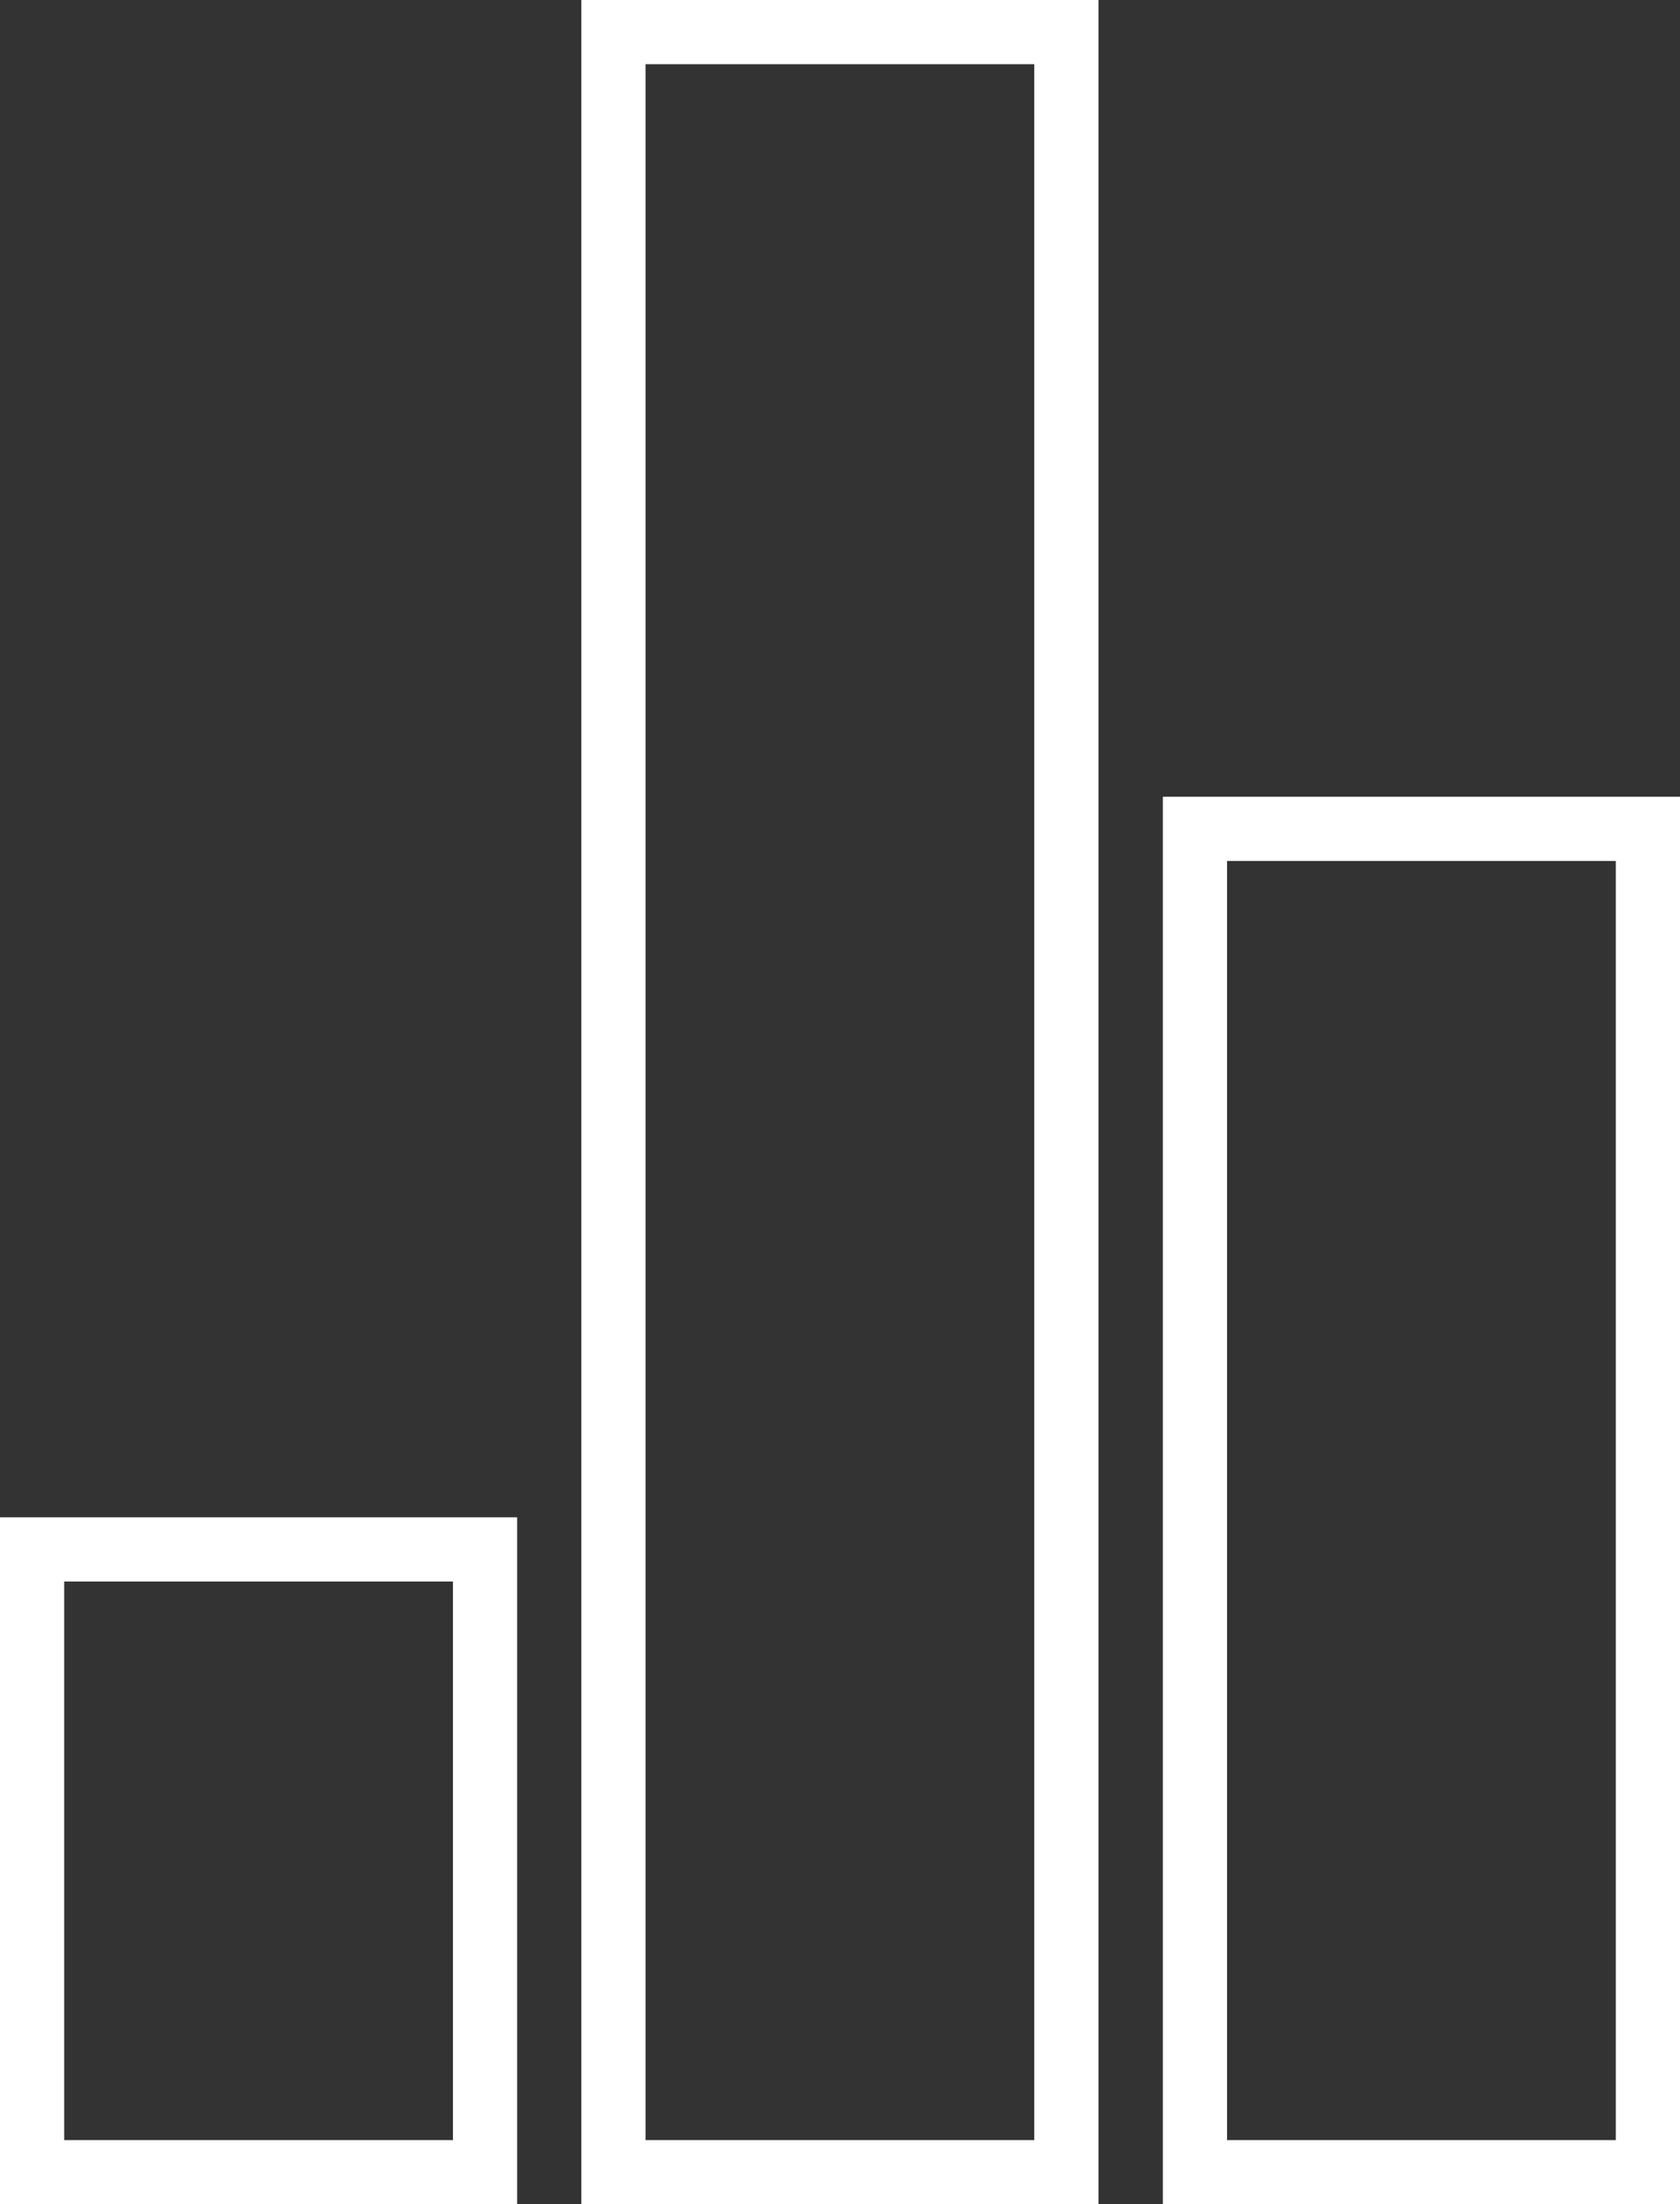 <svg xmlns="http://www.w3.org/2000/svg" viewBox="0 0 78.52 103"><rect x="0" y="0" width="78.52" height="103" fill="#333333" stroke="none"/><defs><style>.cls-1{fill:none;stroke:#fff;stroke-miterlimit:10;stroke-width:3px;}</style></defs><g id="Layer_2" data-name="Layer 2"><g id="Layer_1-2" data-name="Layer 1"><rect class="cls-1" x="55.85" y="38.73" width="21.17" height="62.77"/><rect class="cls-1" x="28.67" y="1.5" width="21.17" height="100"/><rect class="cls-1" x="1.5" y="72.4" width="21.17" height="29.1"/></g></g></svg>